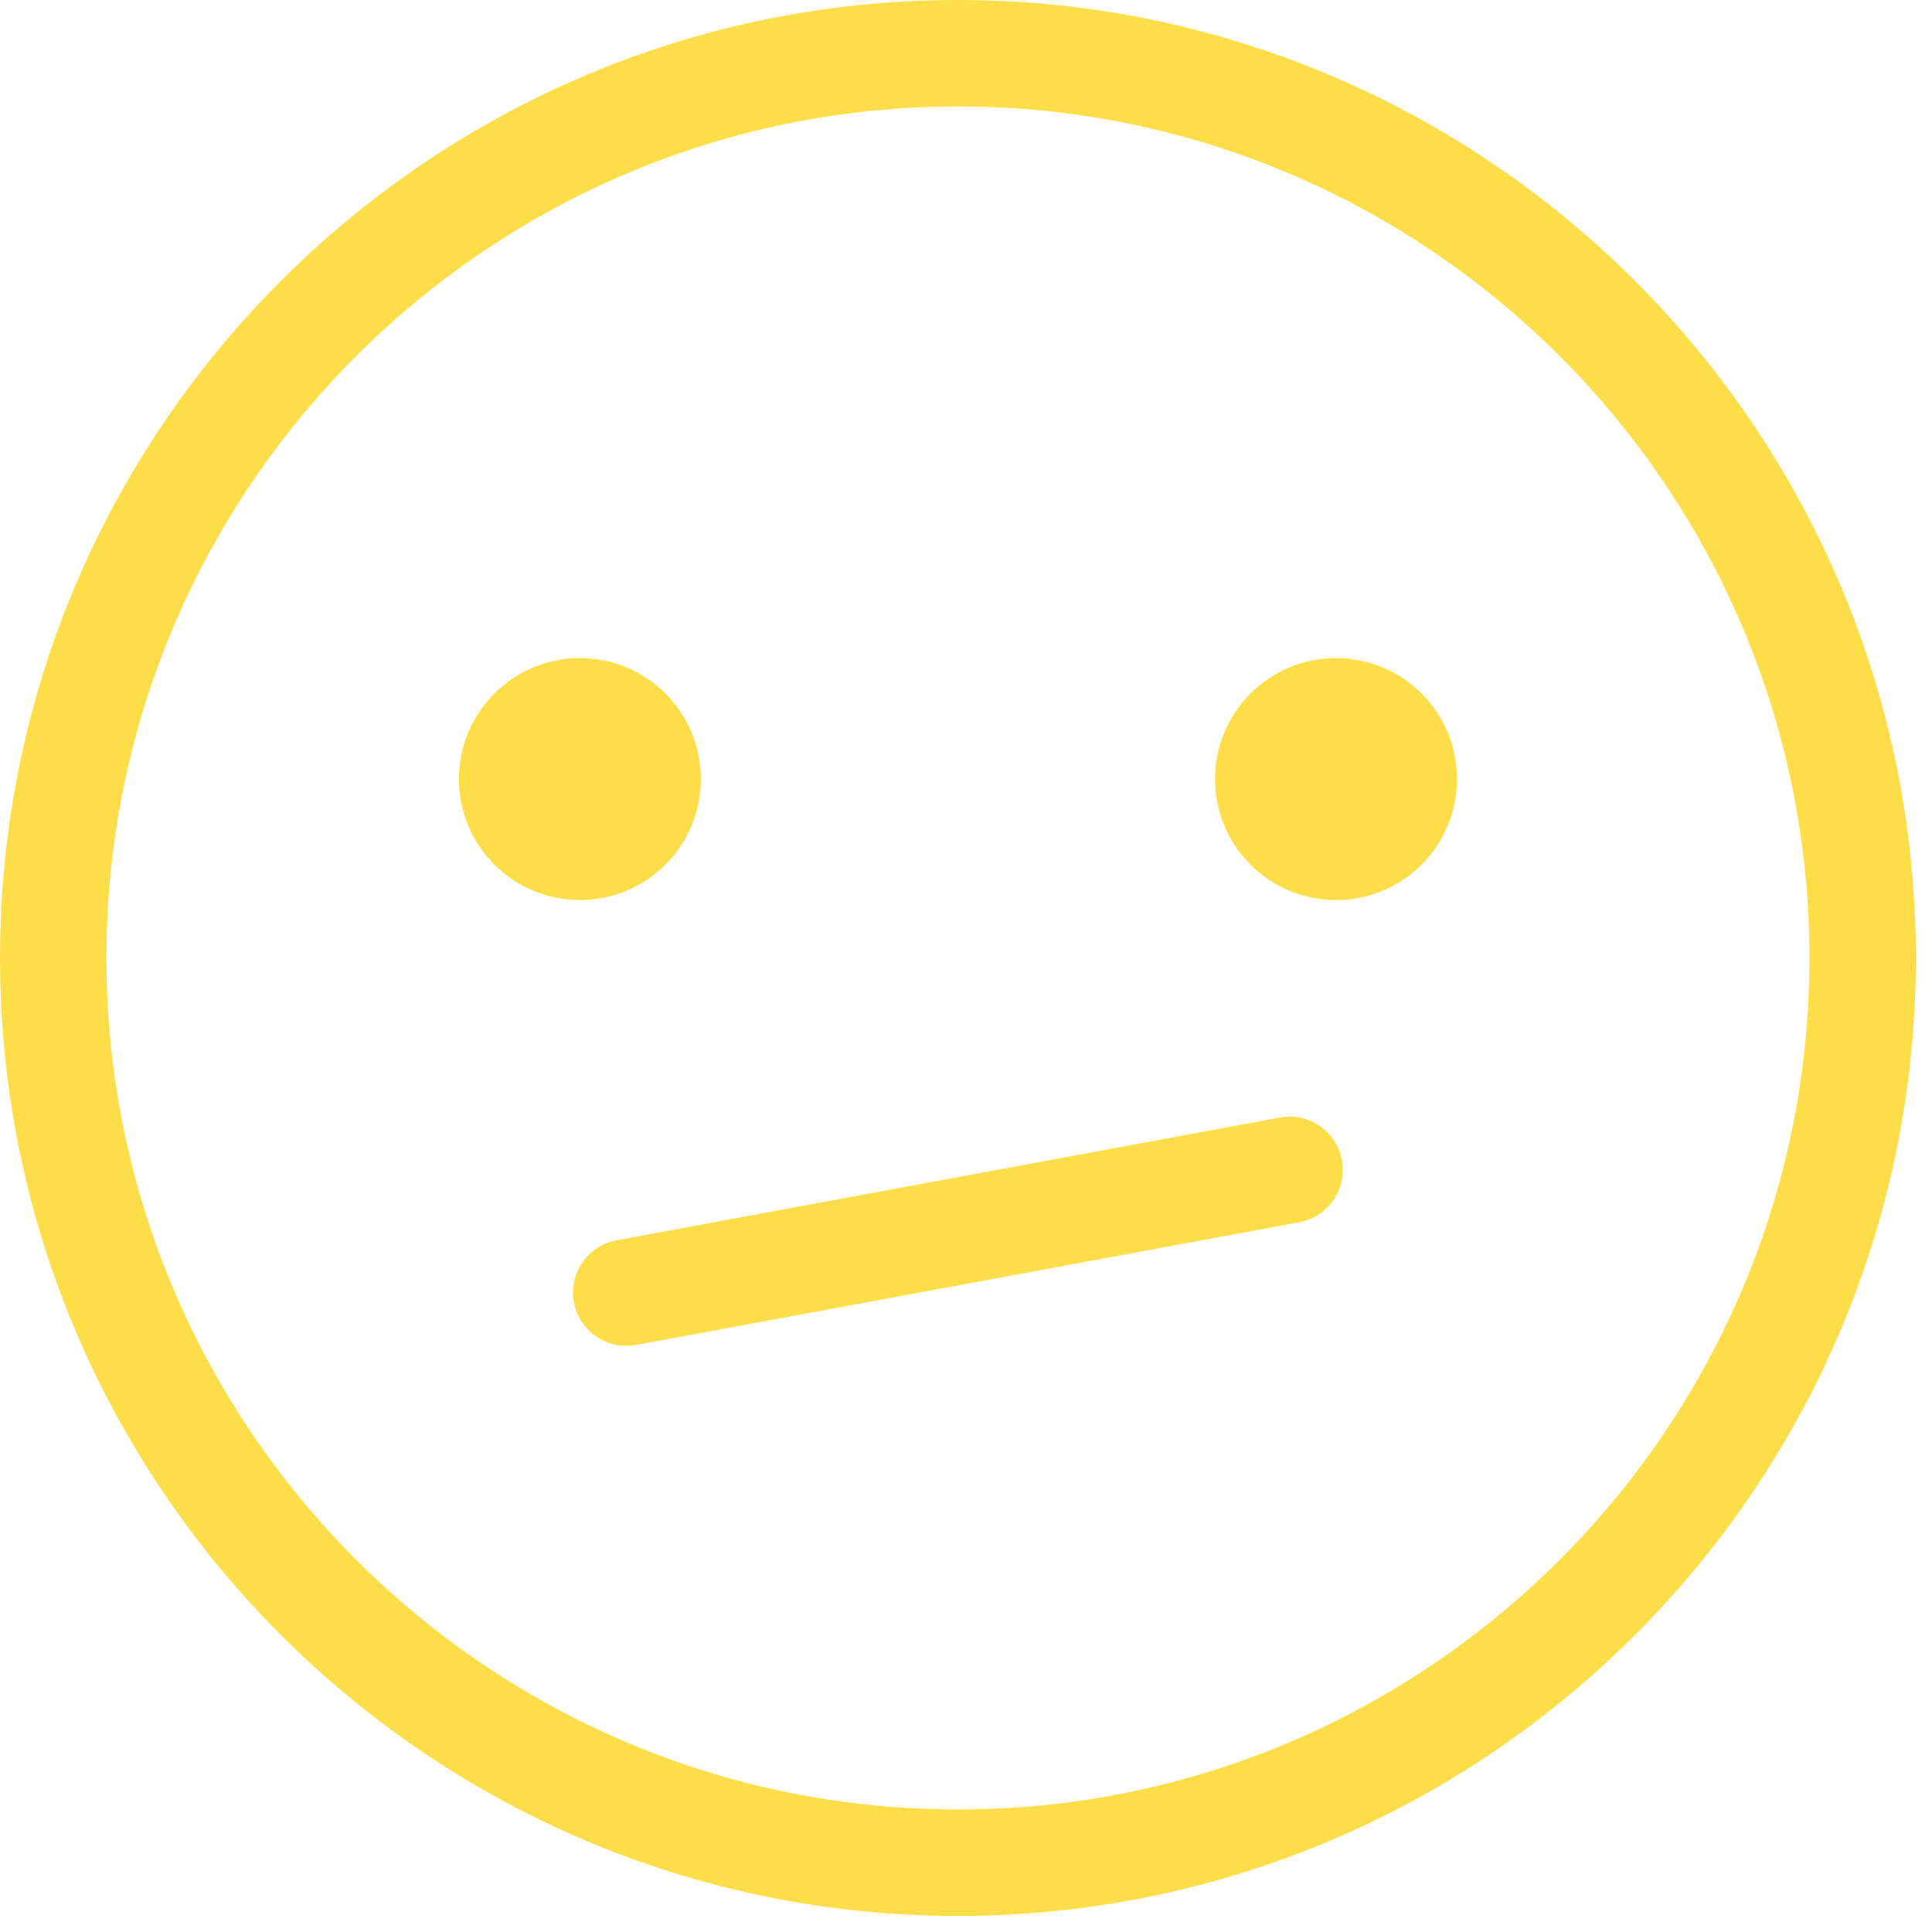 <svg width="42" height="42" viewBox="0 0 42 42" fill="none" xmlns="http://www.w3.org/2000/svg">
<path d="M20.825 0C9.342 0 0 9.342 0 20.825C0 32.308 9.342 41.65 20.825 41.65C32.308 41.65 41.65 32.308 41.65 20.825C41.65 9.342 32.308 0 20.825 0ZM20.825 39.336C10.618 39.336 2.314 31.032 2.314 20.825C2.314 10.618 10.618 2.314 20.825 2.314C31.032 2.314 39.336 10.618 39.336 20.825C39.336 31.032 31.032 39.336 20.825 39.336Z" fill="#FEDE48"/>
<path d="M31.674 16.936C31.674 18.389 30.497 19.566 29.044 19.566C27.592 19.566 26.414 18.389 26.414 16.936C26.414 15.484 27.592 14.307 29.044 14.307C30.497 14.307 31.674 15.484 31.674 16.936Z" fill="#FEDE48"/>
<path d="M15.236 16.936C15.236 18.389 14.059 19.566 12.607 19.566C11.154 19.566 9.977 18.389 9.977 16.936C9.977 15.484 11.154 14.307 12.607 14.307C14.059 14.307 15.236 15.484 15.236 16.936Z" fill="#FEDE48"/>
<path d="M27.824 24.294L13.404 26.963C12.776 27.08 12.361 27.683 12.476 28.311C12.58 28.869 13.066 29.258 13.612 29.258C13.682 29.258 13.753 29.252 13.825 29.239L28.245 26.57C28.873 26.453 29.288 25.85 29.172 25.222C29.056 24.593 28.452 24.176 27.824 24.294L27.824 24.294Z" fill="#FEDE48"/>
</svg>
